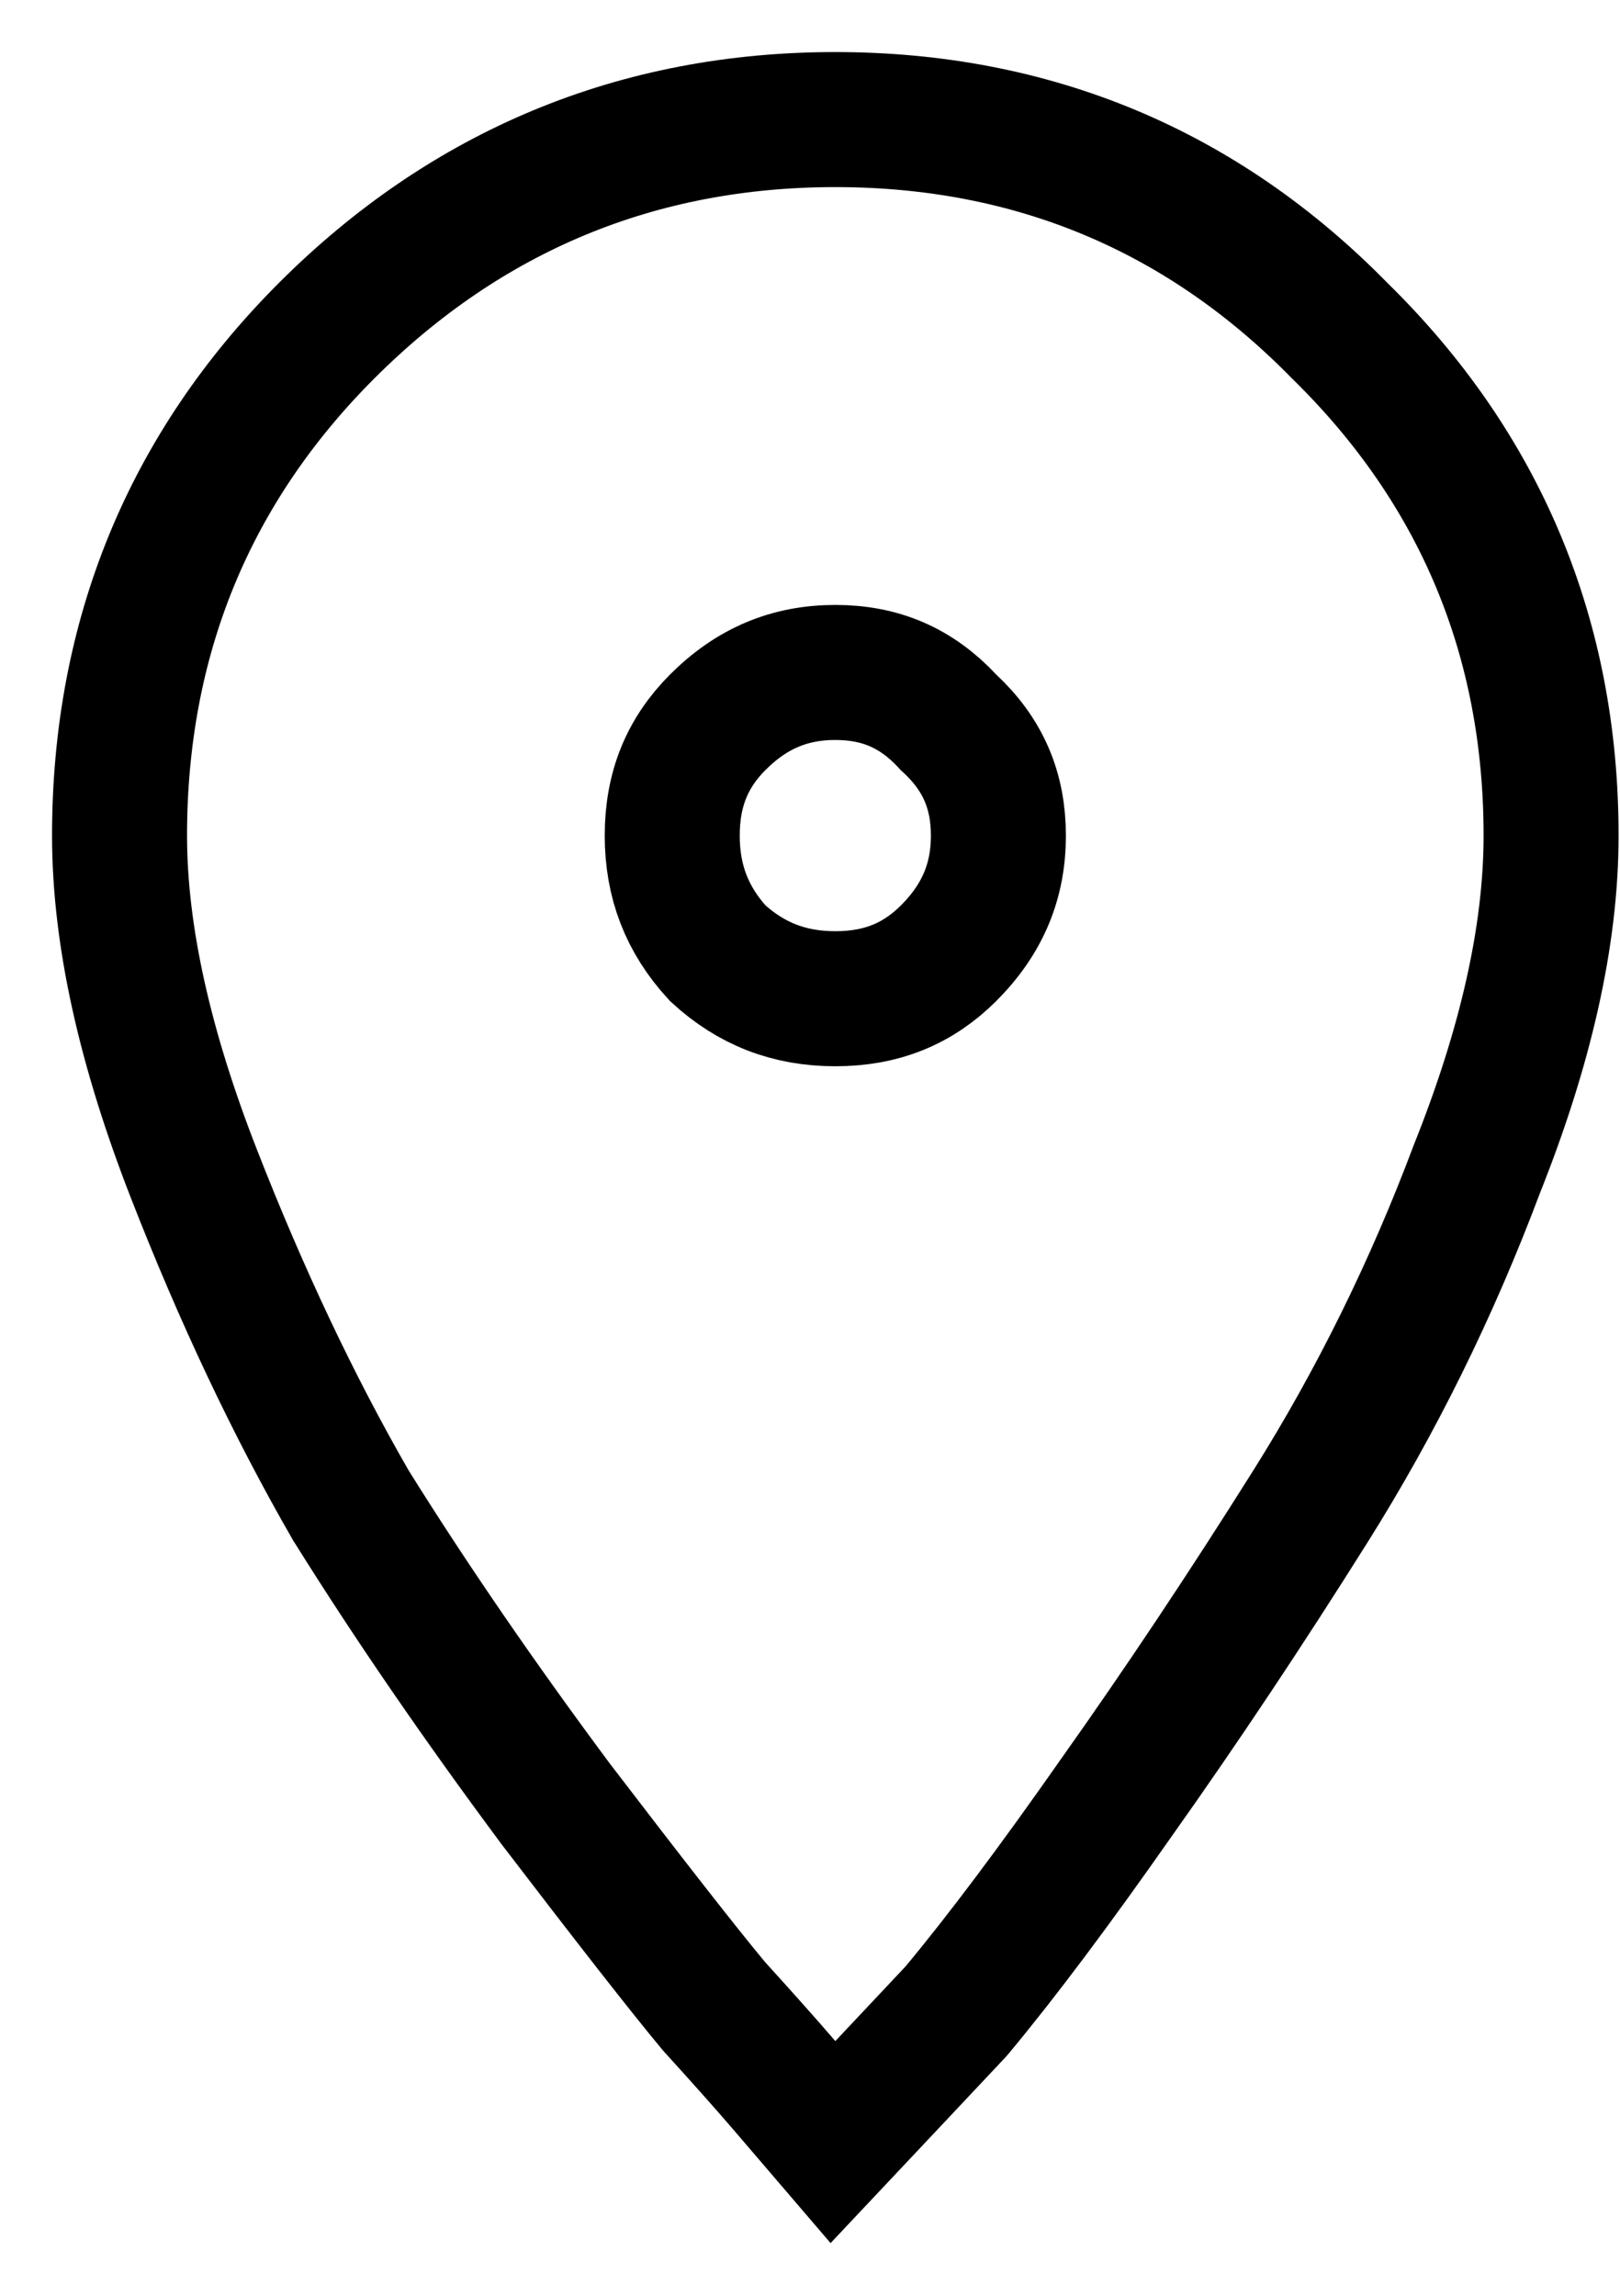 <svg width="24" height="34" viewBox="0 0 24 34" fill="none" xmlns="http://www.w3.org/2000/svg">
<path id="location_on" d="M14.03 10.674L14.052 10.698L14.076 10.72C14.561 11.175 14.791 11.705 14.791 12.375C14.791 13.047 14.559 13.611 14.053 14.117C13.603 14.566 13.066 14.791 12.375 14.791C11.694 14.791 11.129 14.572 10.633 14.117C10.178 13.621 9.959 13.056 9.959 12.375C9.959 11.684 10.184 11.147 10.633 10.697C11.139 10.191 11.703 9.959 12.375 9.959C13.045 9.959 13.575 10.189 14.03 10.674ZM14.134 29.818L14.155 29.796L14.175 29.773C14.844 28.97 15.634 27.915 16.544 26.615C17.5 25.267 18.455 23.835 19.409 22.317C20.39 20.757 21.213 19.088 21.88 17.312C22.595 15.522 22.979 13.871 22.979 12.375C22.979 9.448 21.929 6.936 19.85 4.9C17.814 2.821 15.302 1.771 12.375 1.771C9.445 1.771 6.913 2.823 4.836 4.9C2.797 6.94 1.771 9.452 1.771 12.375C1.771 13.872 2.156 15.546 2.871 17.379C3.574 19.181 4.347 20.817 5.192 22.284L5.201 22.3L5.211 22.315C6.086 23.716 7.09 25.178 8.221 26.7L8.221 26.7L8.229 26.711C9.345 28.17 10.13 29.174 10.575 29.709L10.589 29.725L10.604 29.741C11.03 30.21 11.367 30.589 11.616 30.879L12.34 31.724L13.103 30.914L14.134 29.818Z" stroke="black" stroke-width="2"/>
</svg>
